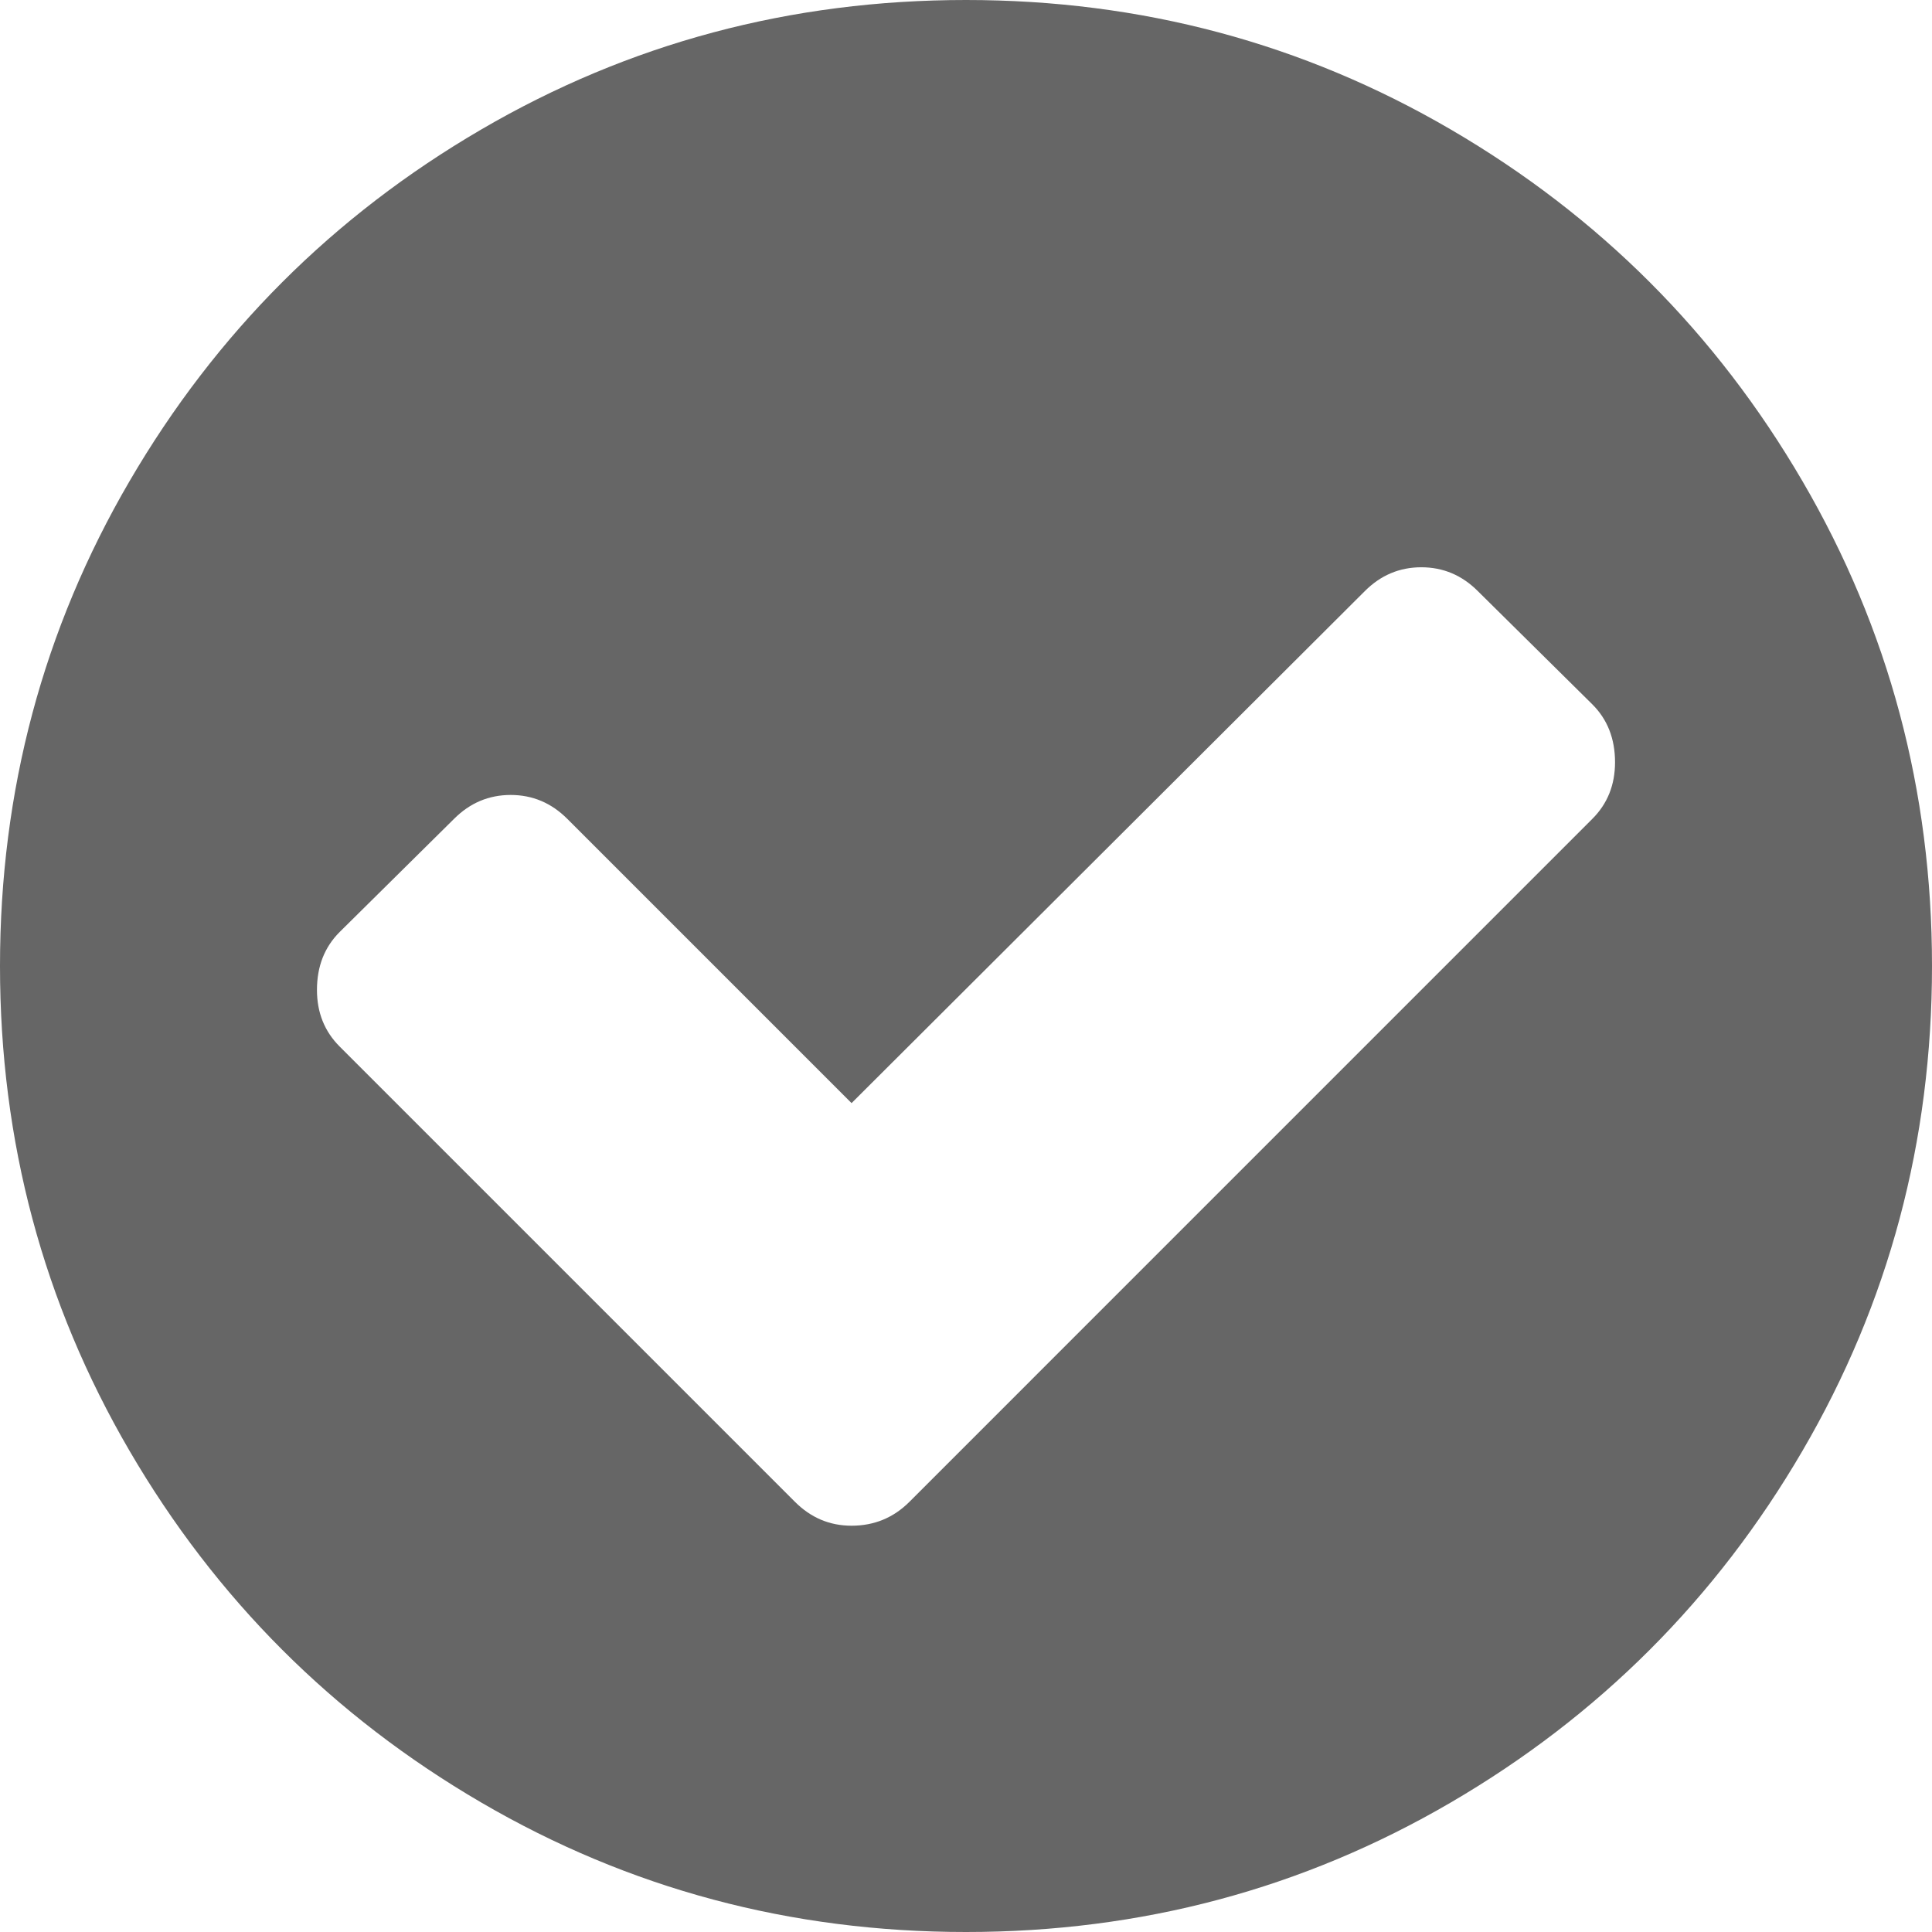 ﻿<?xml version="1.0" encoding="utf-8"?>
<svg version="1.1" xmlns:xlink="http://www.w3.org/1999/xlink" width="34px" height="34px" xmlns="http://www.w3.org/2000/svg">
  <g transform="matrix(1 0 0 1 -478 -261 )">
    <path d="M 28.023 14.41  C 28.289 14.145  28.422 13.812  28.422 13.414  C 28.422 13.001  28.289 12.661  28.023 12.396  L 26.009 10.404  C 25.729 10.123  25.397 9.983  25.013 9.983  C 24.629 9.983  24.297 10.123  24.017 10.404  L 14.986 19.413  L 9.983 14.41  C 9.703 14.13  9.371 13.99  8.987 13.99  C 8.603 13.99  8.271 14.13  7.991 14.41  L 5.977 16.402  C 5.711 16.668  5.578 17.007  5.578 17.421  C 5.578 17.819  5.711 18.151  5.977 18.417  L 13.99 26.43  C 14.27 26.71  14.602 26.85  14.986 26.85  C 15.384 26.85  15.724 26.71  16.004 26.43  L 28.023 14.41  Z M 31.72 8.467  C 33.24 11.071  34 13.916  34 17  C 34 20.084  33.24 22.929  31.72 25.533  C 30.2 28.138  28.138 30.2  25.533 31.72  C 22.929 33.24  20.084 34  17 34  C 13.916 34  11.071 33.24  8.467 31.72  C 5.862 30.2  3.8 28.138  2.28 25.533  C 0.76 22.929  0 20.084  0 17  C 0 13.916  0.76 11.071  2.28 8.467  C 3.8 5.862  5.862 3.8  8.467 2.28  C 11.071 0.76  13.916 0  17 0  C 20.084 0  22.929 0.76  25.533 2.28  C 28.138 3.8  30.2 5.862  31.72 8.467  Z " fill-rule="nonzero" fill="#666666" stroke="none" transform="matrix(1 0 0 1 478 261 )" />
  </g>
</svg>